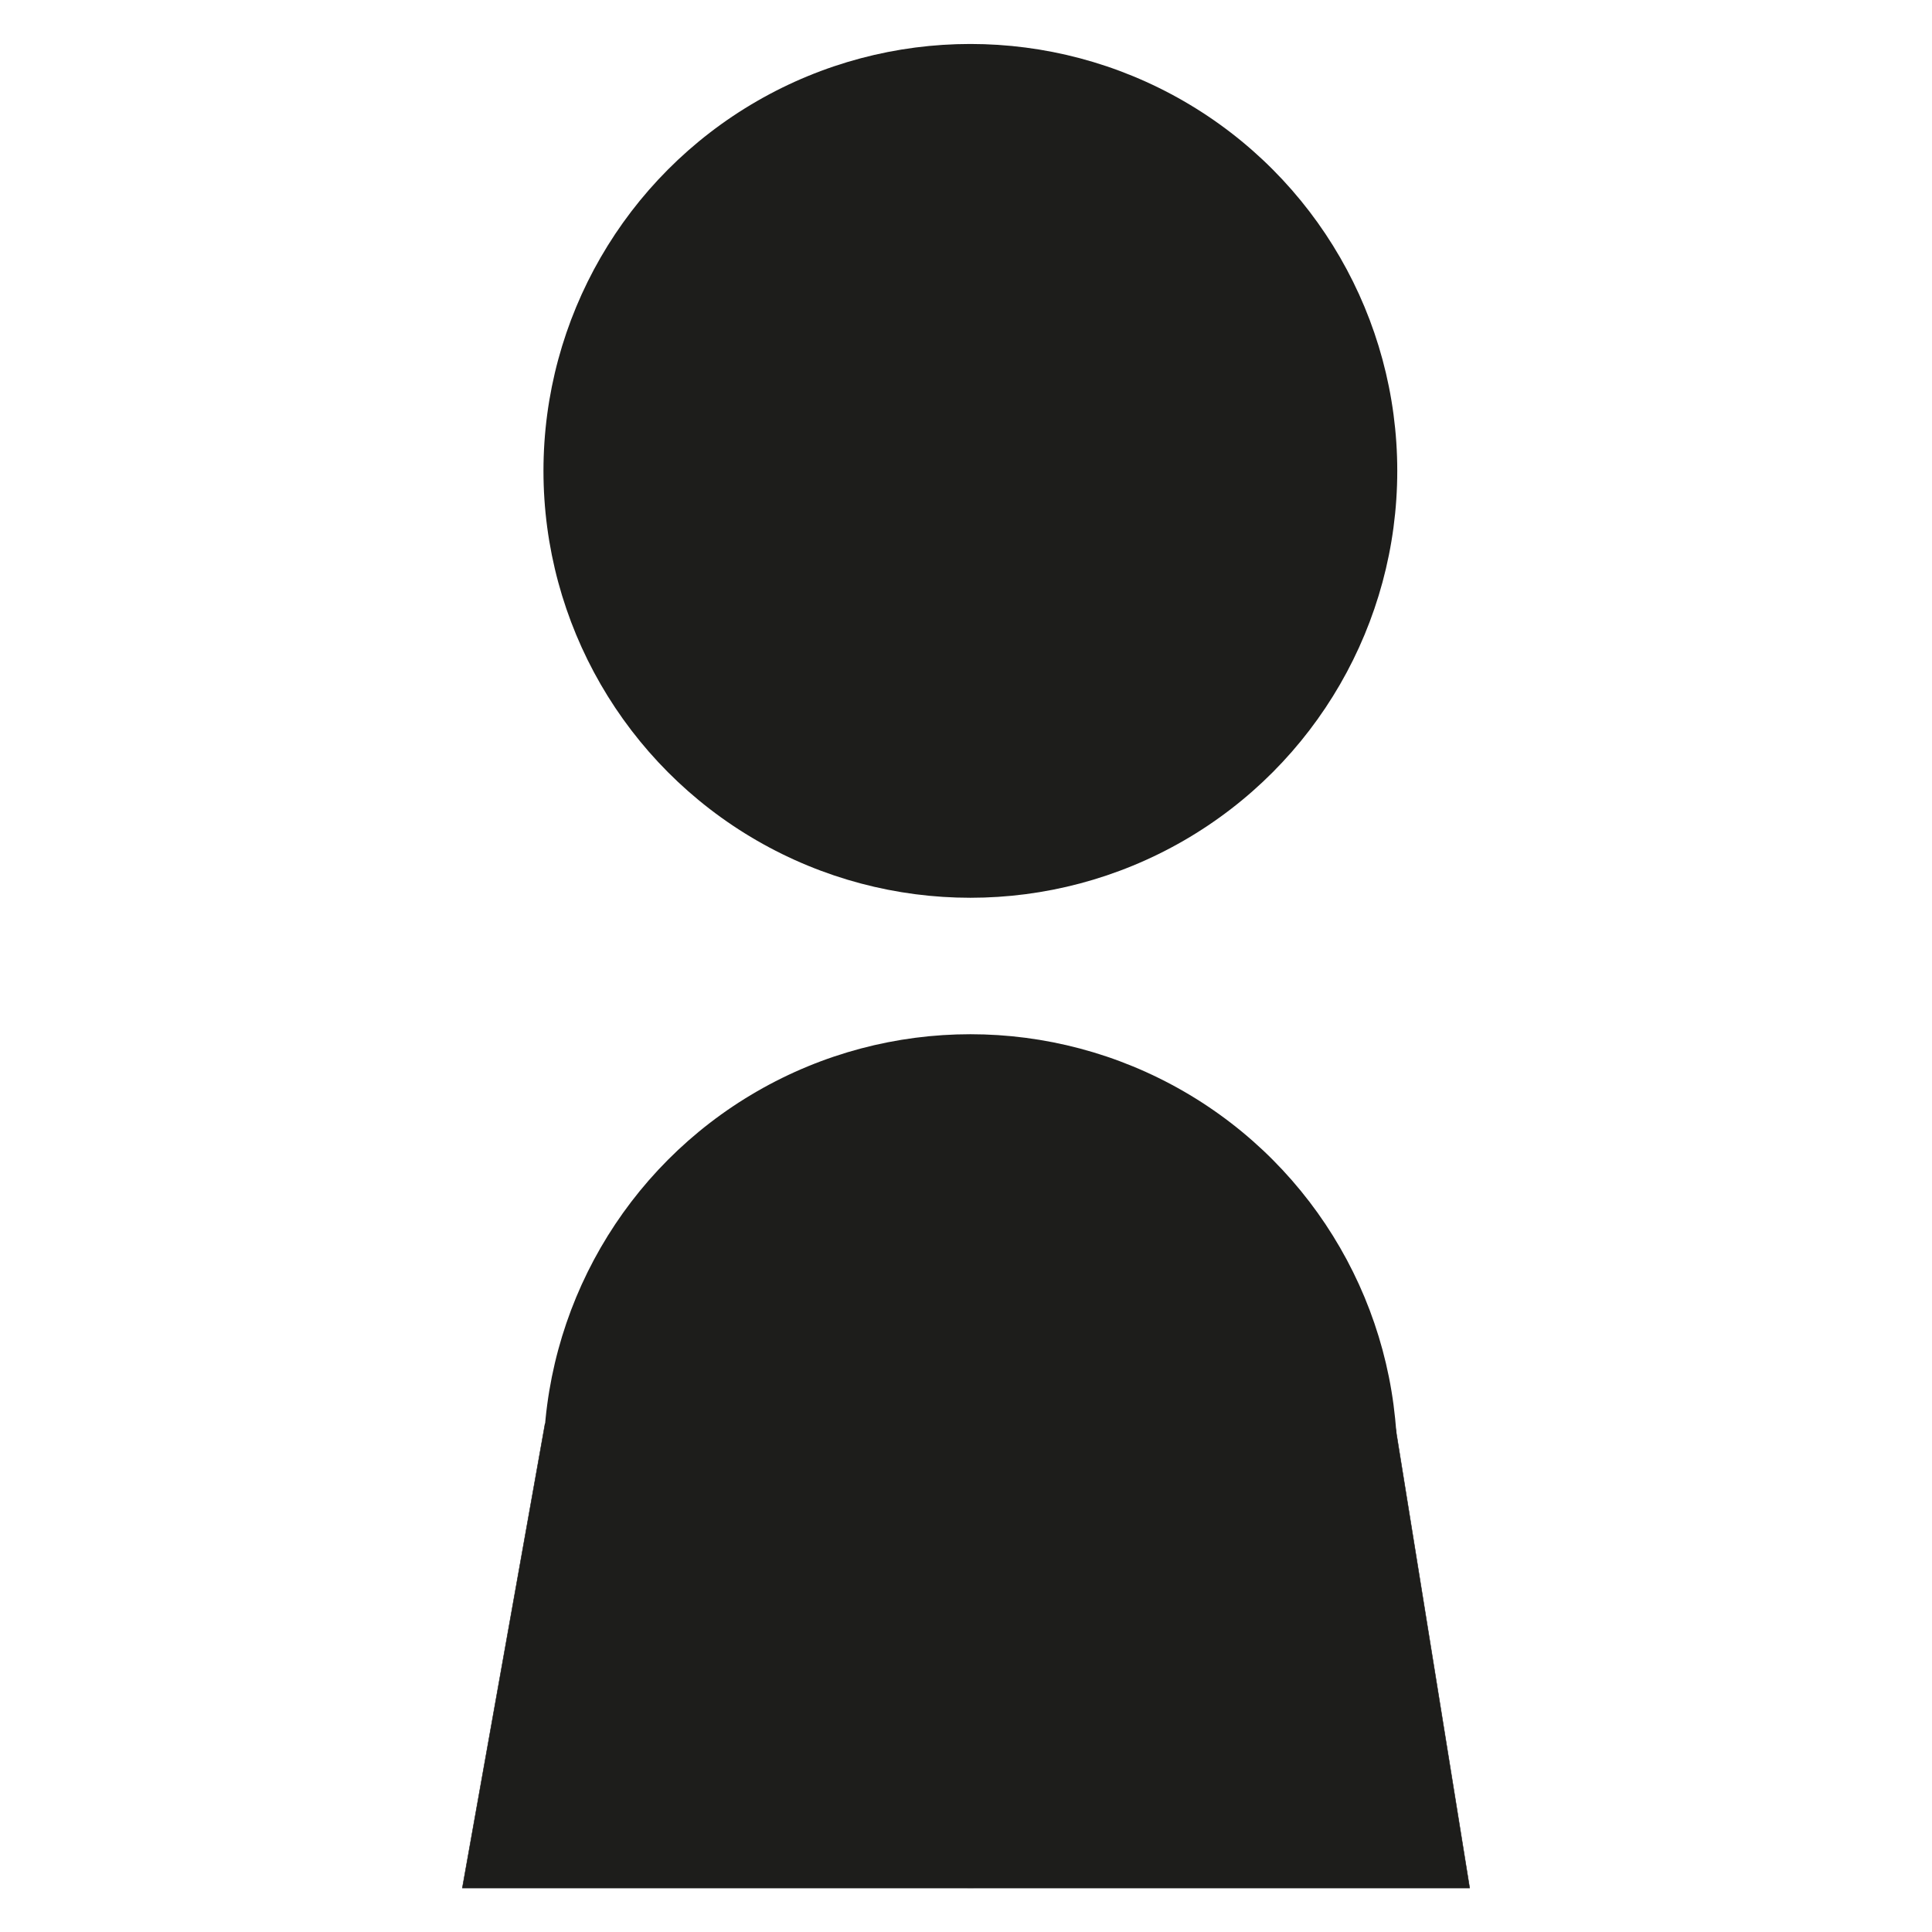 <svg xmlns="http://www.w3.org/2000/svg" viewBox="0 0 1080 1080"><defs><style>.cls-1,.cls-2{fill:#1d1d1b;}.cls-2{stroke:#1d1d1b;stroke-linecap:round;stroke-linejoin:round;stroke-width:0.25px;}</style></defs><g id="Calque_2" data-name="Calque 2"><circle class="cls-1" cx="542.44" cy="263.22" r="238.64"/><circle class="cls-1" cx="542.44" cy="816.78" r="238.64"/><polyline class="cls-2" points="304.72 795.78 258.45 1055.41 821.55 1055.41 780.07 798.09"/></g></svg>